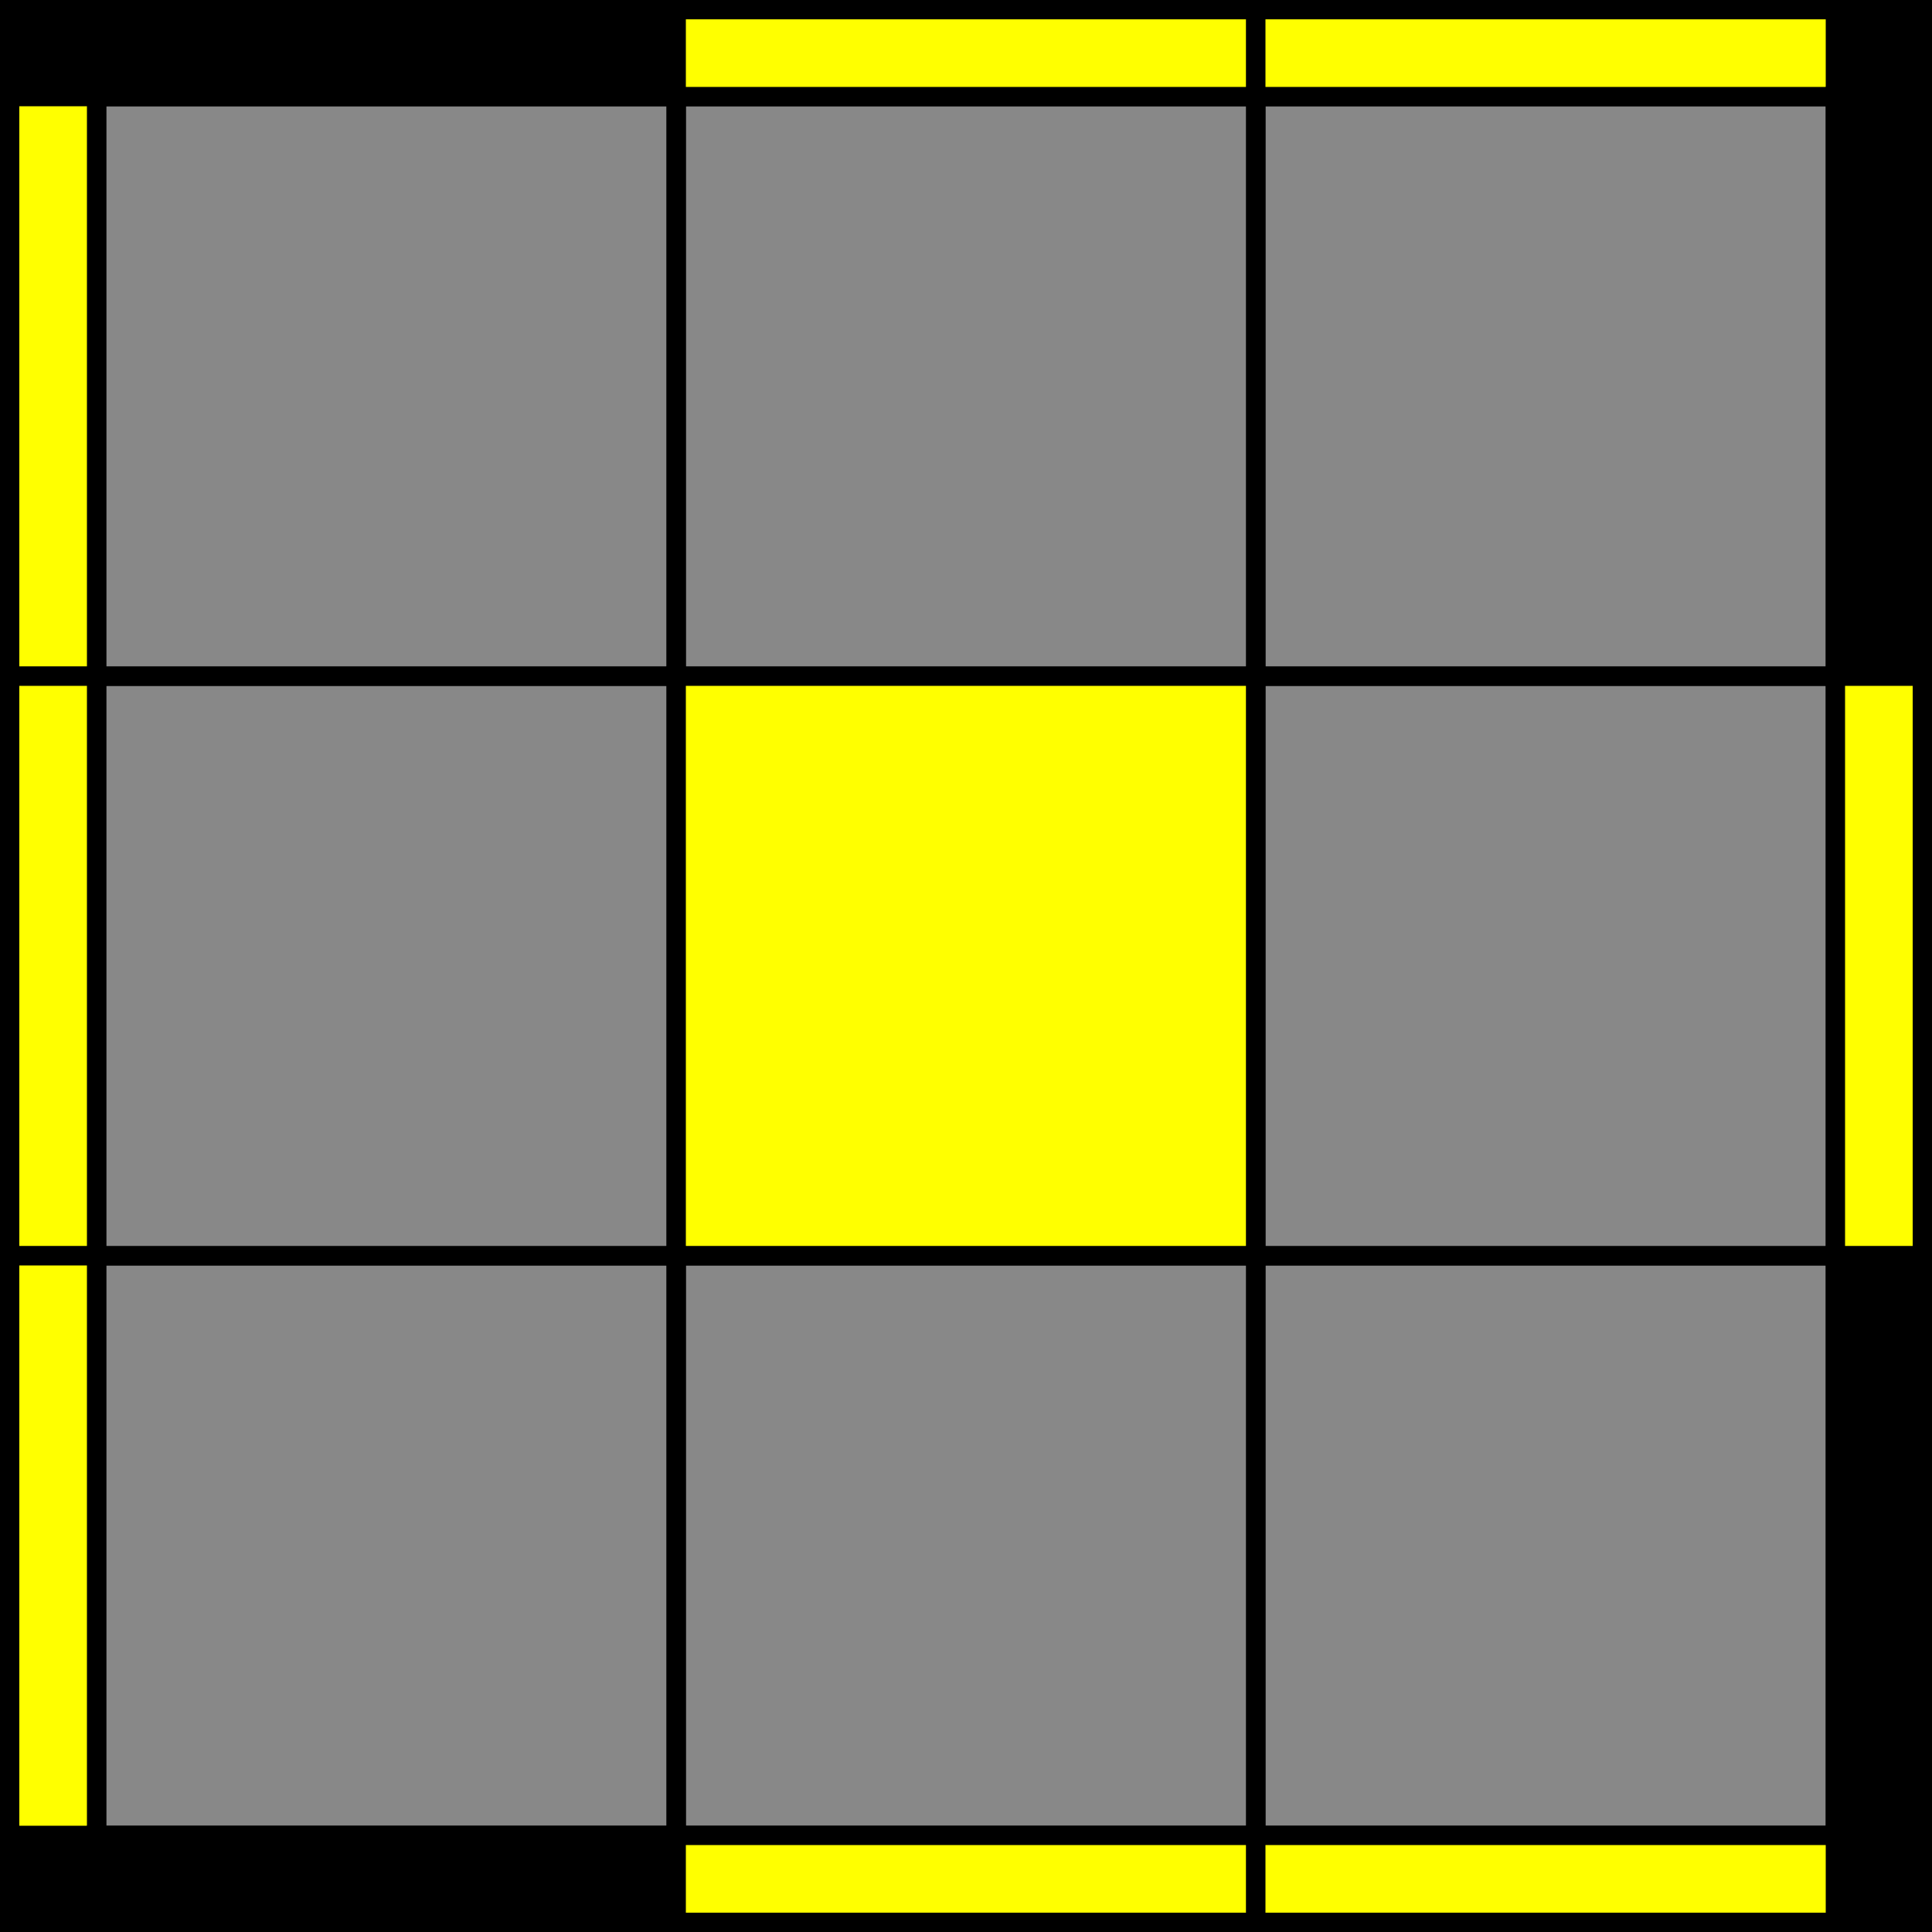 <?xml version="1.0"?>
<!DOCTYPE svg PUBLIC "-//W3C//DTD SVG 1.1//EN" "http://www.w3.org/Graphics/SVG/1.1/DTD/svg11.dtd">
<svg xmlns="http://www.w3.org/2000/svg" version="1.1" width="200" height="200" viewBox="0 0 200 200 ">
<rect x="0" y="0" width="200" height="200" fill="#333333" stroke="none"/>
<g stroke="black" stroke-width="10">
  <rect x="5" y="5" width="190" height="190" fill="#888" />
</g>
<g stroke="black" stroke-width="2">
<rect x="10" y="10" width="60" height="60" fill="none" />
<rect x="70" y="10" width="60" height="60" fill="none" />
<rect x="130" y="10" width="60" height="60" fill="none" />
<rect x="10" y="70" width="60" height="60" fill="none" />
<rect x="70" y="70" width="60" height="60" fill="#FFFF00" />
<rect x="130" y="70" width="60" height="60" fill="none" />
<rect x="10" y="130" width="60" height="60" fill="none" />
<rect x="70" y="130" width="60" height="60" fill="none" />
<rect x="130" y="130" width="60" height="60" fill="none" />
</g>
<g stroke="black" stroke-width="2">
<rect x="10" y="1" width="60" height="9" fill="none" />
<rect x="70" y="1" width="60" height="9" fill="#FFFF00" />
<rect x="130" y="1" width="60" height="9" fill="#FFFF00" />
<rect x="1" y="10" width="9" height="60" fill="#FFFF00" />
<rect x="190" y="10" width="9" height="60" fill="none" />
<rect x="1" y="70" width="9" height="60" fill="#FFFF00" />
<rect x="190" y="70" width="9" height="60" fill="#FFFF00" />
<rect x="1" y="130" width="9" height="60" fill="#FFFF00" />
<rect x="190" y="130" width="9" height="60" fill="none" />
<rect x="10" y="190" width="60" height="9" fill="none" />
<rect x="70" y="190" width="60" height="9" fill="#FFFF00" />
<rect x="130" y="190" width="60" height="9" fill="#FFFF00" />
</g>
</svg>